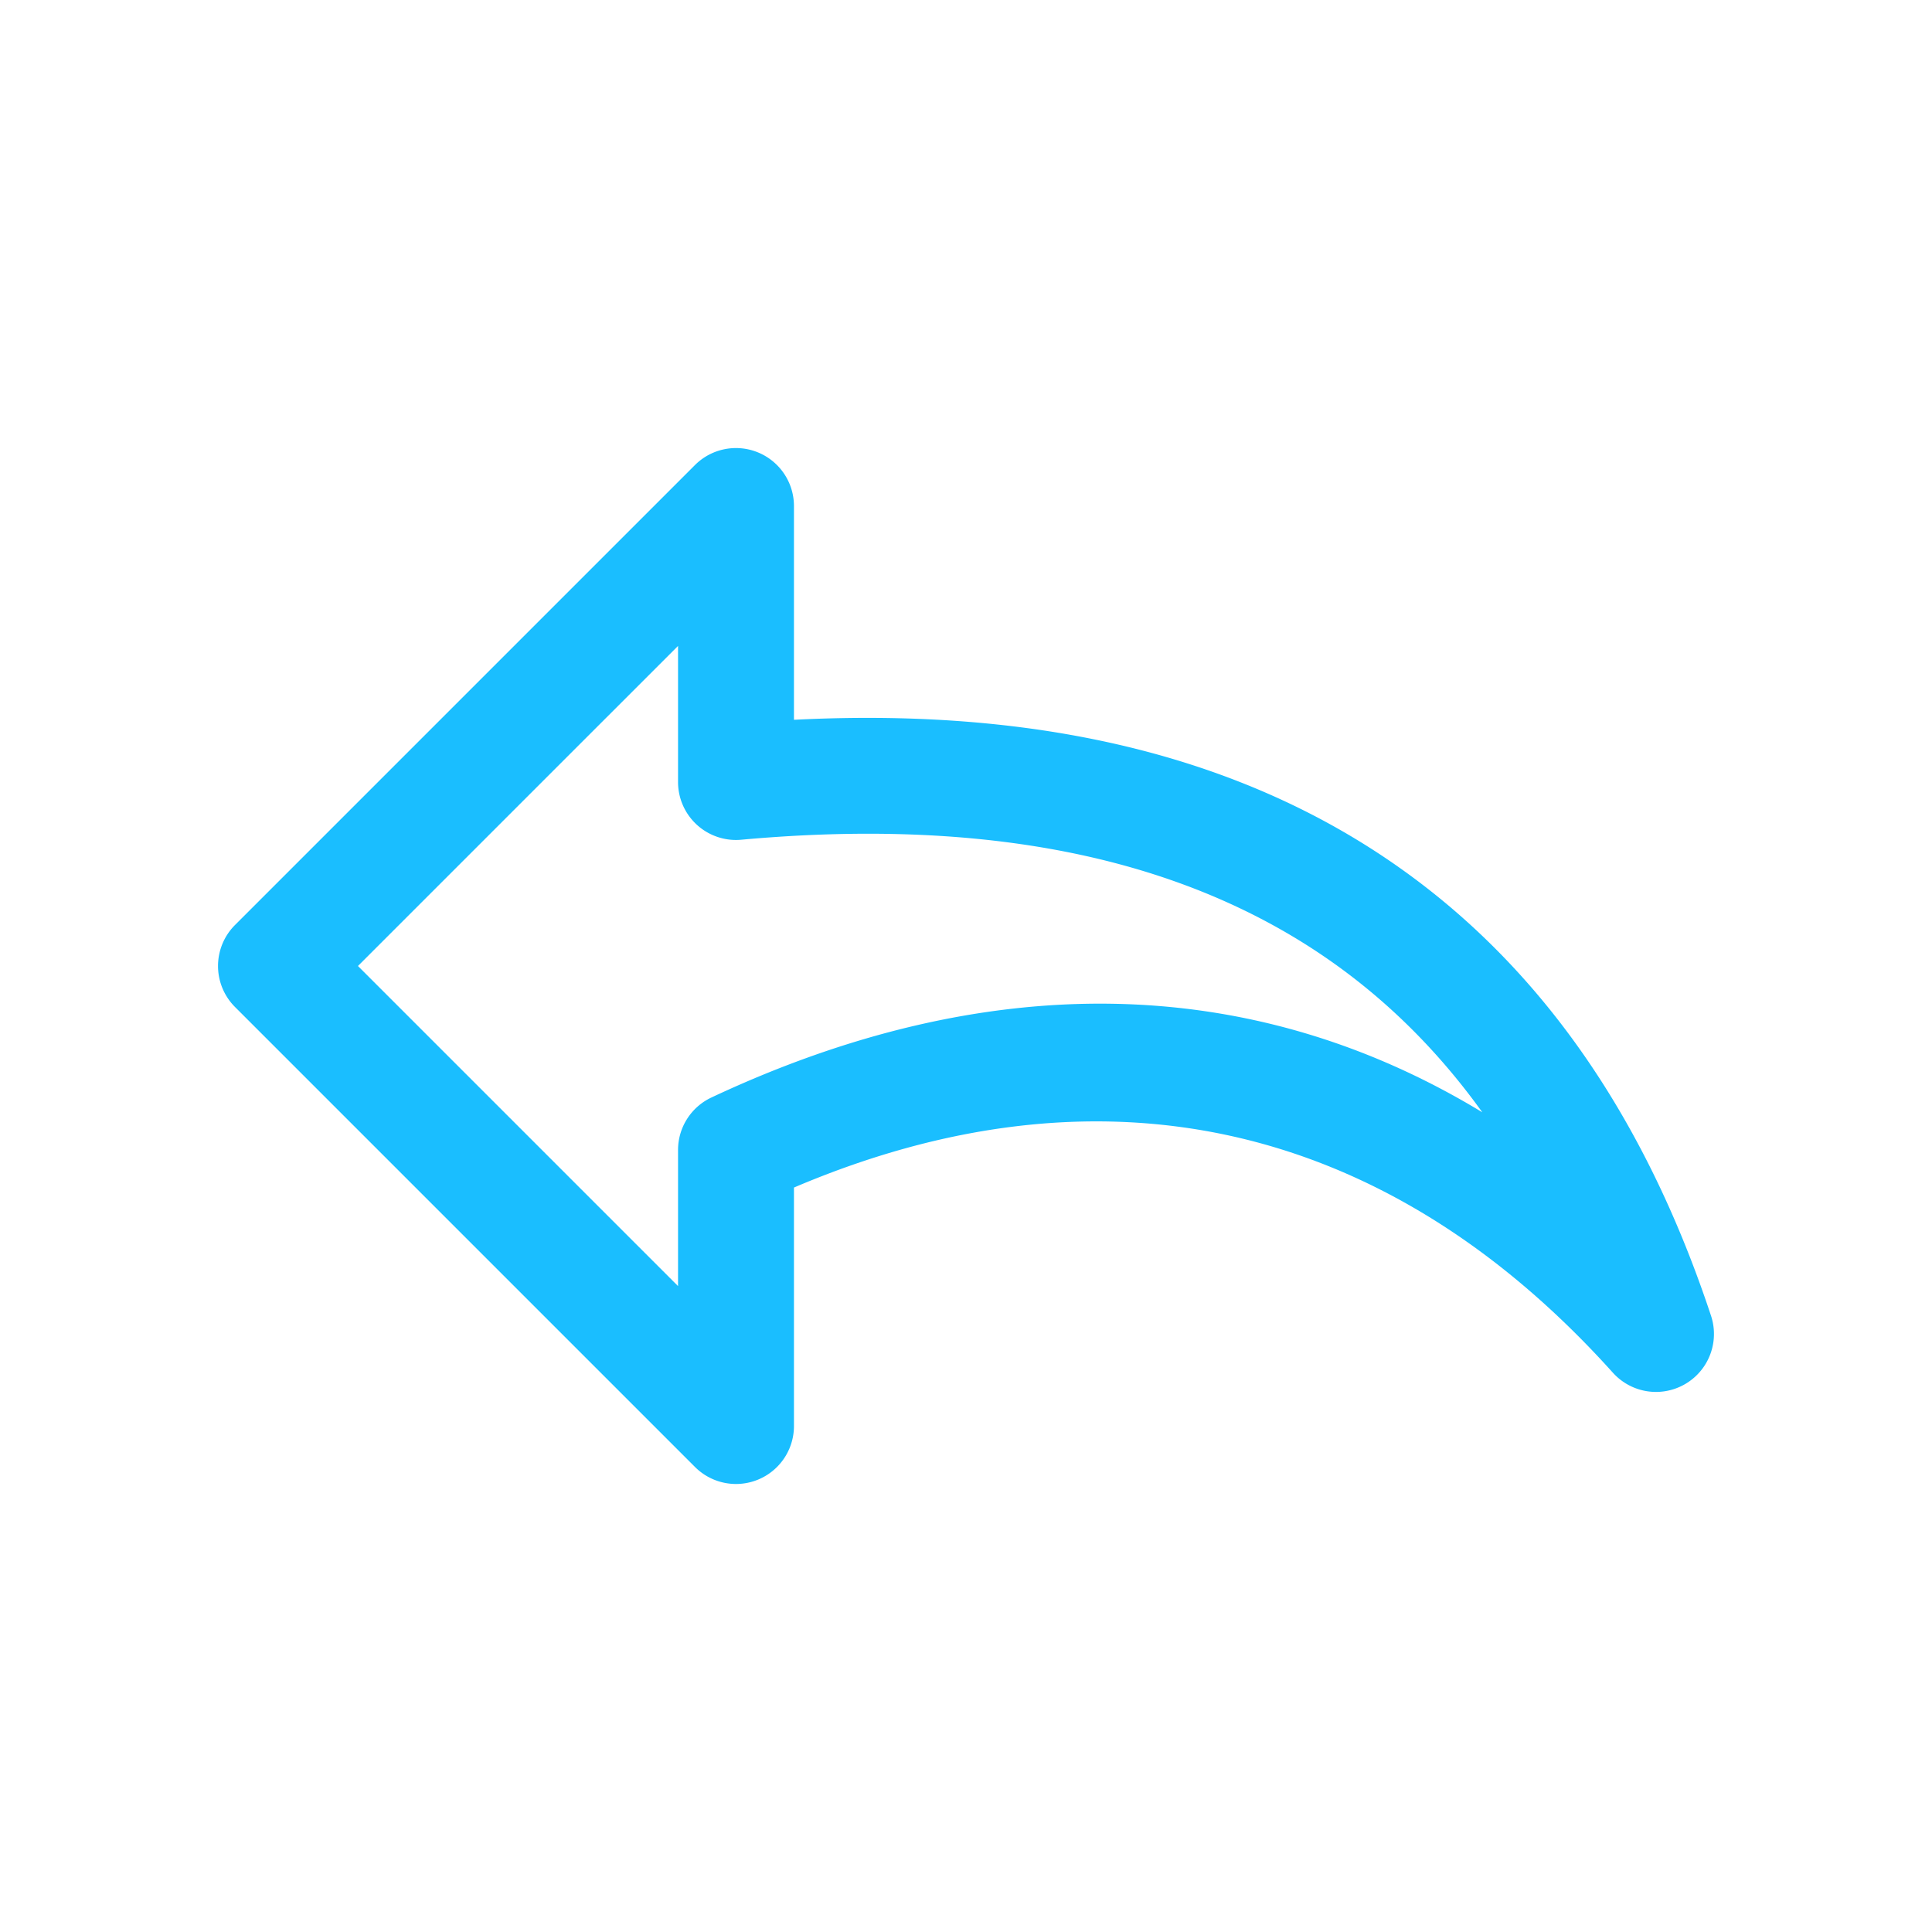 <svg xmlns="http://www.w3.org/2000/svg" xml:space="preserve" fill-rule="evenodd" stroke-linejoin="round" stroke-miterlimit="2" clip-rule="evenodd" viewBox="0 0 64 64">
  <g id="blue">
    <path fill="#1abeff" d="M26.301 23.844c7.434-.38 13.609.952 18.539 3.909 5.447 3.268 9.419 8.527 11.84 15.834a1.92 1.92 0 0 1-3.25 1.887c-7.691-8.549-17.199-10.366-27.129-6.135v7.899a1.92 1.92 0 0 1-3.278 1.358L7.785 33.358a1.92 1.92 0 0 1 0-2.716l15.238-15.238a1.921 1.921 0 0 1 3.278 1.358v7.082Zm-3.84 2.061v-4.508L11.858 32l10.603 10.603v-4.508c0-.744.43-1.421 1.104-1.738 9.035-4.243 17.805-4.204 25.538.489-1.727-2.403-3.803-4.338-6.239-5.8-4.774-2.864-10.884-3.904-18.309-3.229a1.919 1.919 0 0 1-2.094-1.912Z"/>
  </g>
</svg>
